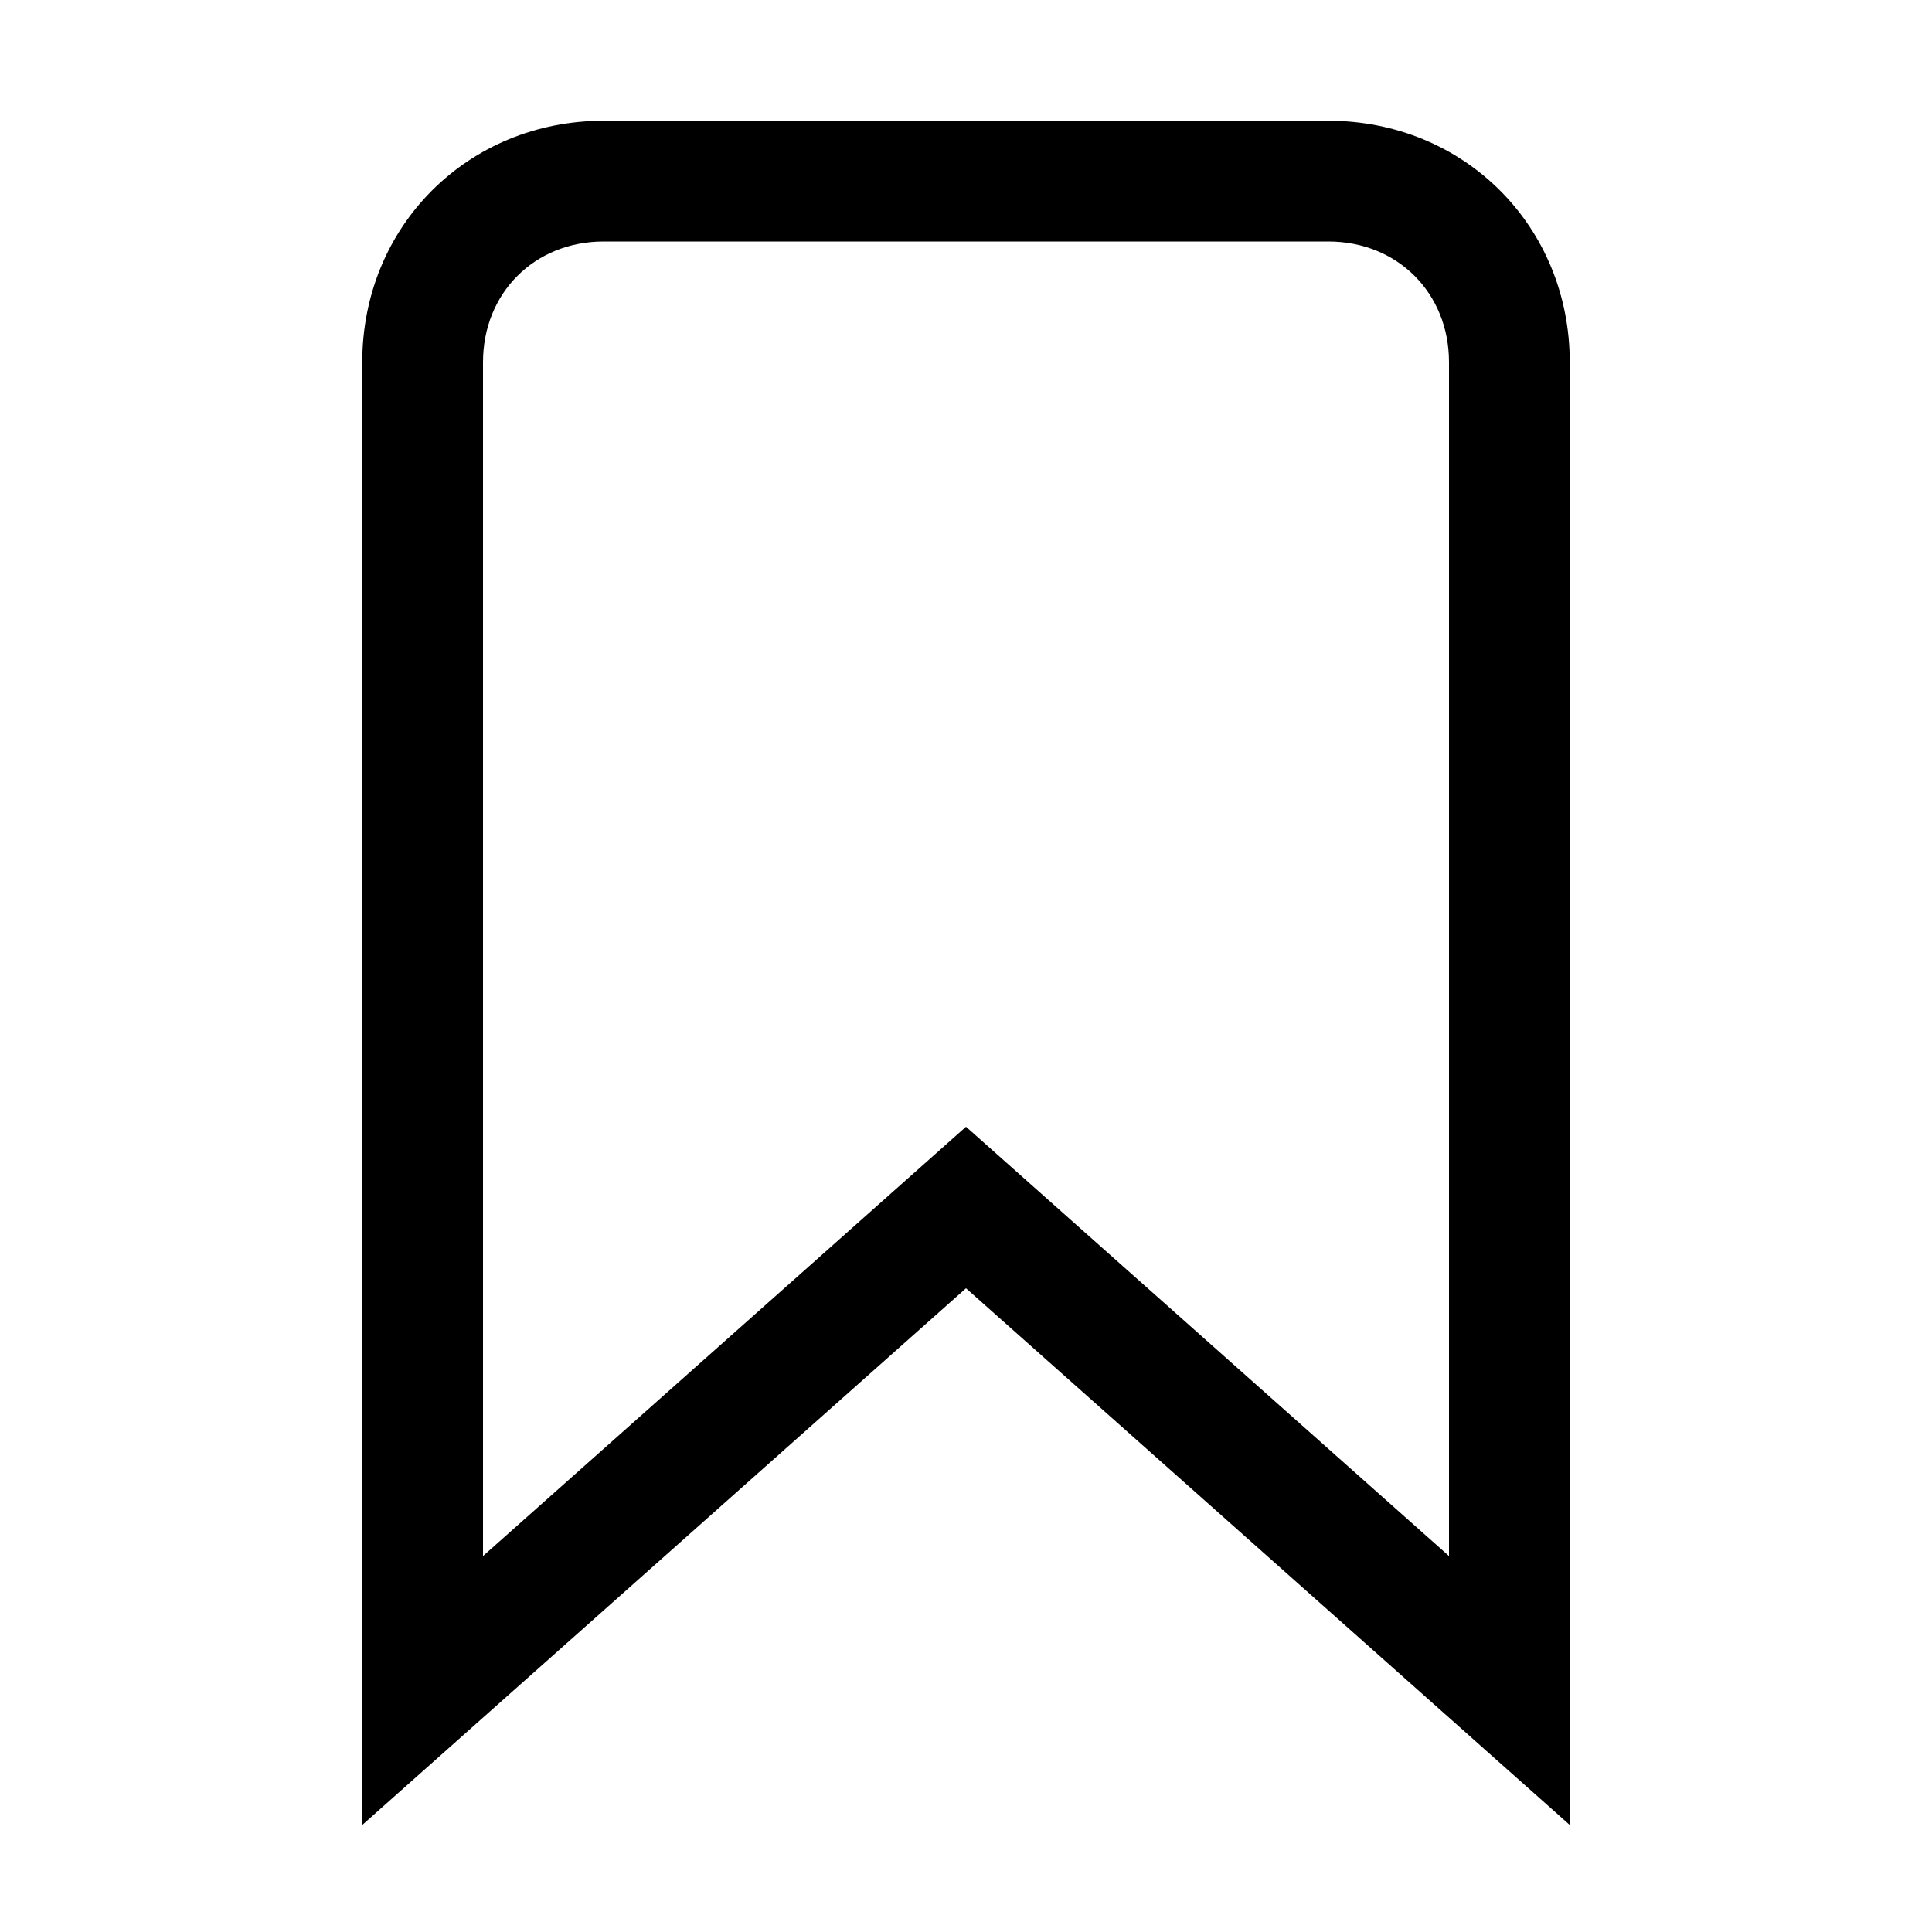 <!-- Generated by IcoMoon.io -->
<svg version="1.1" xmlns="http://www.w3.org/2000/svg" width="20" height="20" viewBox="0 0 20 20">
<title>bookmark</title>
<path d="M6.25 2.5c-0.717 0-1.25 0.533-1.25 1.25v12.358l5-4.444 5 4.444v-12.358c0-0.717-0.533-1.25-1.25-1.25h-7.5zM3.75 3.75c0-1.408 1.092-2.5 2.5-2.5h7.5c1.408 0 2.5 1.092 2.5 2.5v15.142l-6.25-5.556-6.25 5.556v-15.142z"></path>
</svg>
